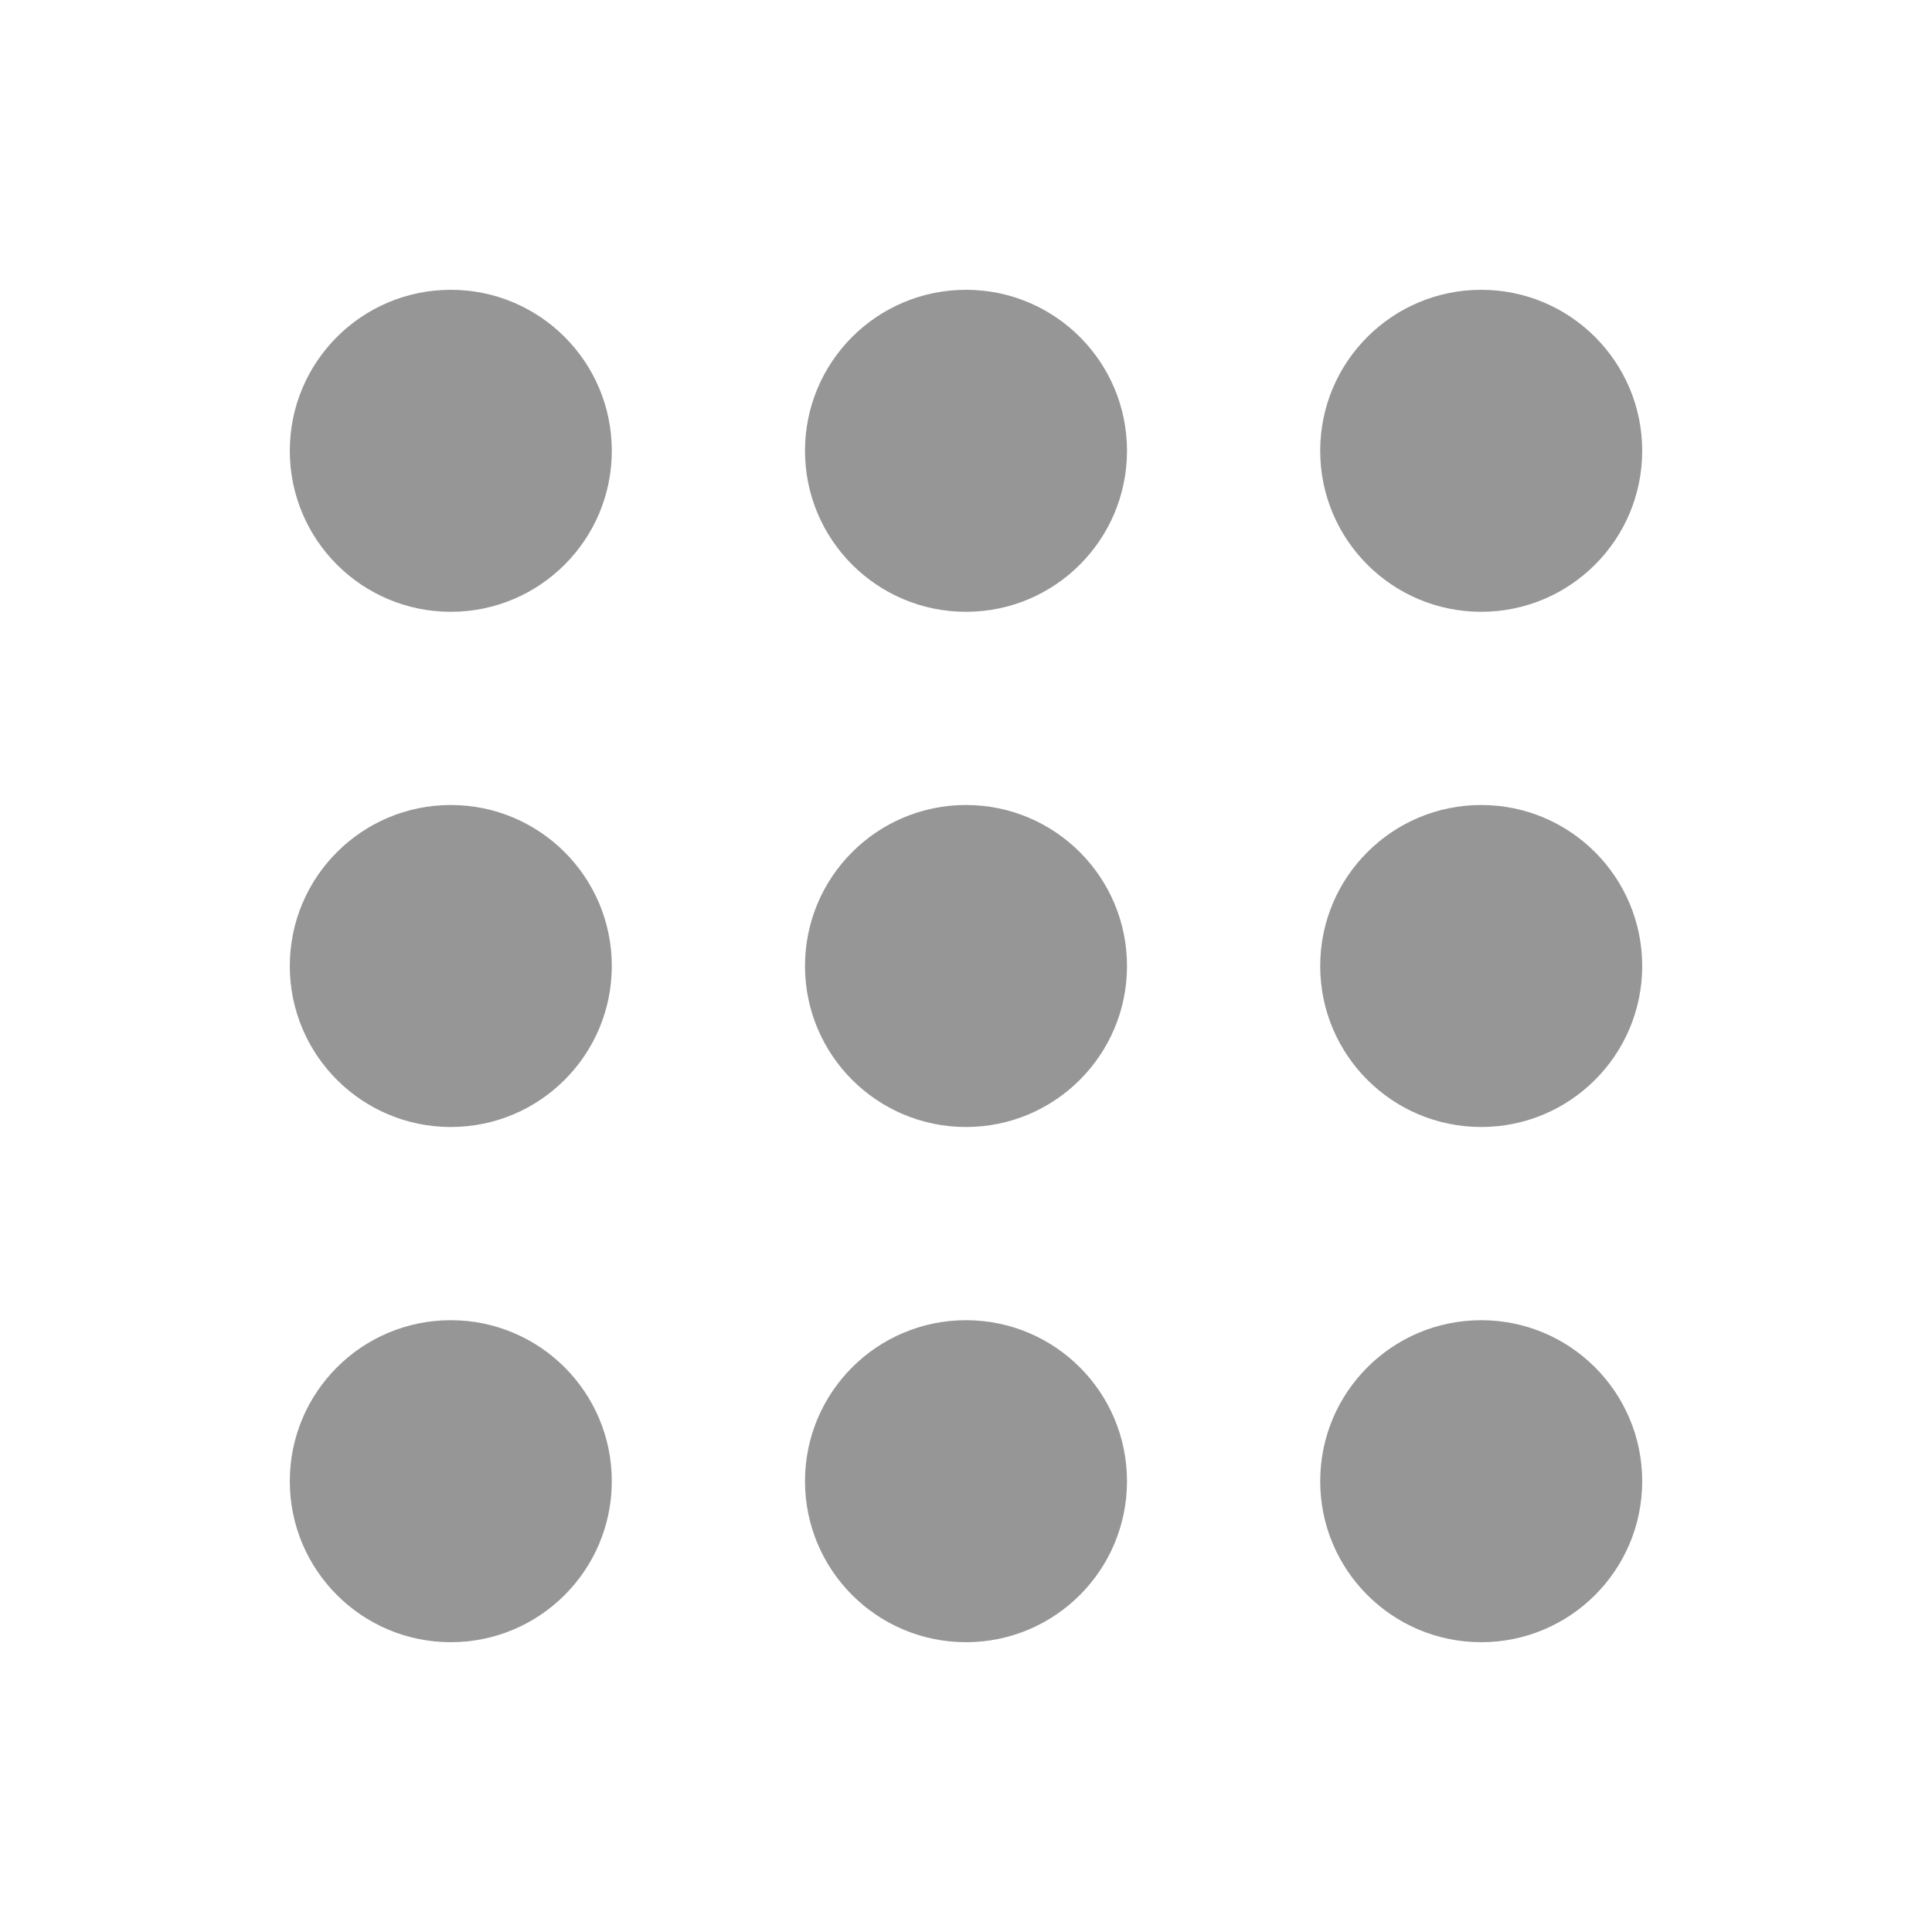 <?xml version="1.0"?><svg fill="#969696" xmlns="http://www.w3.org/2000/svg"  viewBox="0 0 30 30" width="480px" height="480px">    <path d="M 7 4.5 C 5.619 4.5 4.5 5.619 4.5 7 C 4.5 8.381 5.619 9.5 7 9.5 C 8.381 9.5 9.5 8.381 9.5 7 C 9.5 5.619 8.381 4.5 7 4.5 z M 15 4.5 C 13.619 4.5 12.5 5.619 12.5 7 C 12.5 8.381 13.619 9.5 15 9.5 C 16.381 9.5 17.5 8.381 17.5 7 C 17.5 5.619 16.381 4.5 15 4.5 z M 23 4.5 C 21.619 4.5 20.5 5.619 20.5 7 C 20.5 8.381 21.619 9.5 23 9.5 C 24.381 9.5 25.5 8.381 25.5 7 C 25.5 5.619 24.381 4.5 23 4.5 z M 7 12.5 C 5.619 12.5 4.5 13.619 4.5 15 C 4.5 16.381 5.619 17.5 7 17.5 C 8.381 17.5 9.5 16.381 9.5 15 C 9.5 13.619 8.381 12.5 7 12.5 z M 15 12.5 C 13.619 12.5 12.5 13.619 12.5 15 C 12.5 16.381 13.619 17.5 15 17.5 C 16.381 17.5 17.5 16.381 17.5 15 C 17.5 13.619 16.381 12.5 15 12.5 z M 23 12.5 C 21.619 12.5 20.5 13.619 20.5 15 C 20.5 16.381 21.619 17.5 23 17.5 C 24.381 17.5 25.5 16.381 25.5 15 C 25.5 13.619 24.381 12.5 23 12.5 z M 7 20.5 C 5.619 20.5 4.5 21.619 4.5 23 C 4.5 24.381 5.619 25.5 7 25.5 C 8.381 25.5 9.5 24.381 9.5 23 C 9.5 21.619 8.381 20.5 7 20.5 z M 15 20.5 C 13.619 20.5 12.5 21.619 12.5 23 C 12.5 24.381 13.619 25.5 15 25.5 C 16.381 25.5 17.5 24.381 17.5 23 C 17.5 21.619 16.381 20.5 15 20.5 z M 23 20.5 C 21.619 20.5 20.5 21.619 20.5 23 C 20.5 24.381 21.619 25.5 23 25.5 C 24.381 25.5 25.5 24.381 25.5 23 C 25.5 21.619 24.381 20.5 23 20.5 z"/></svg>